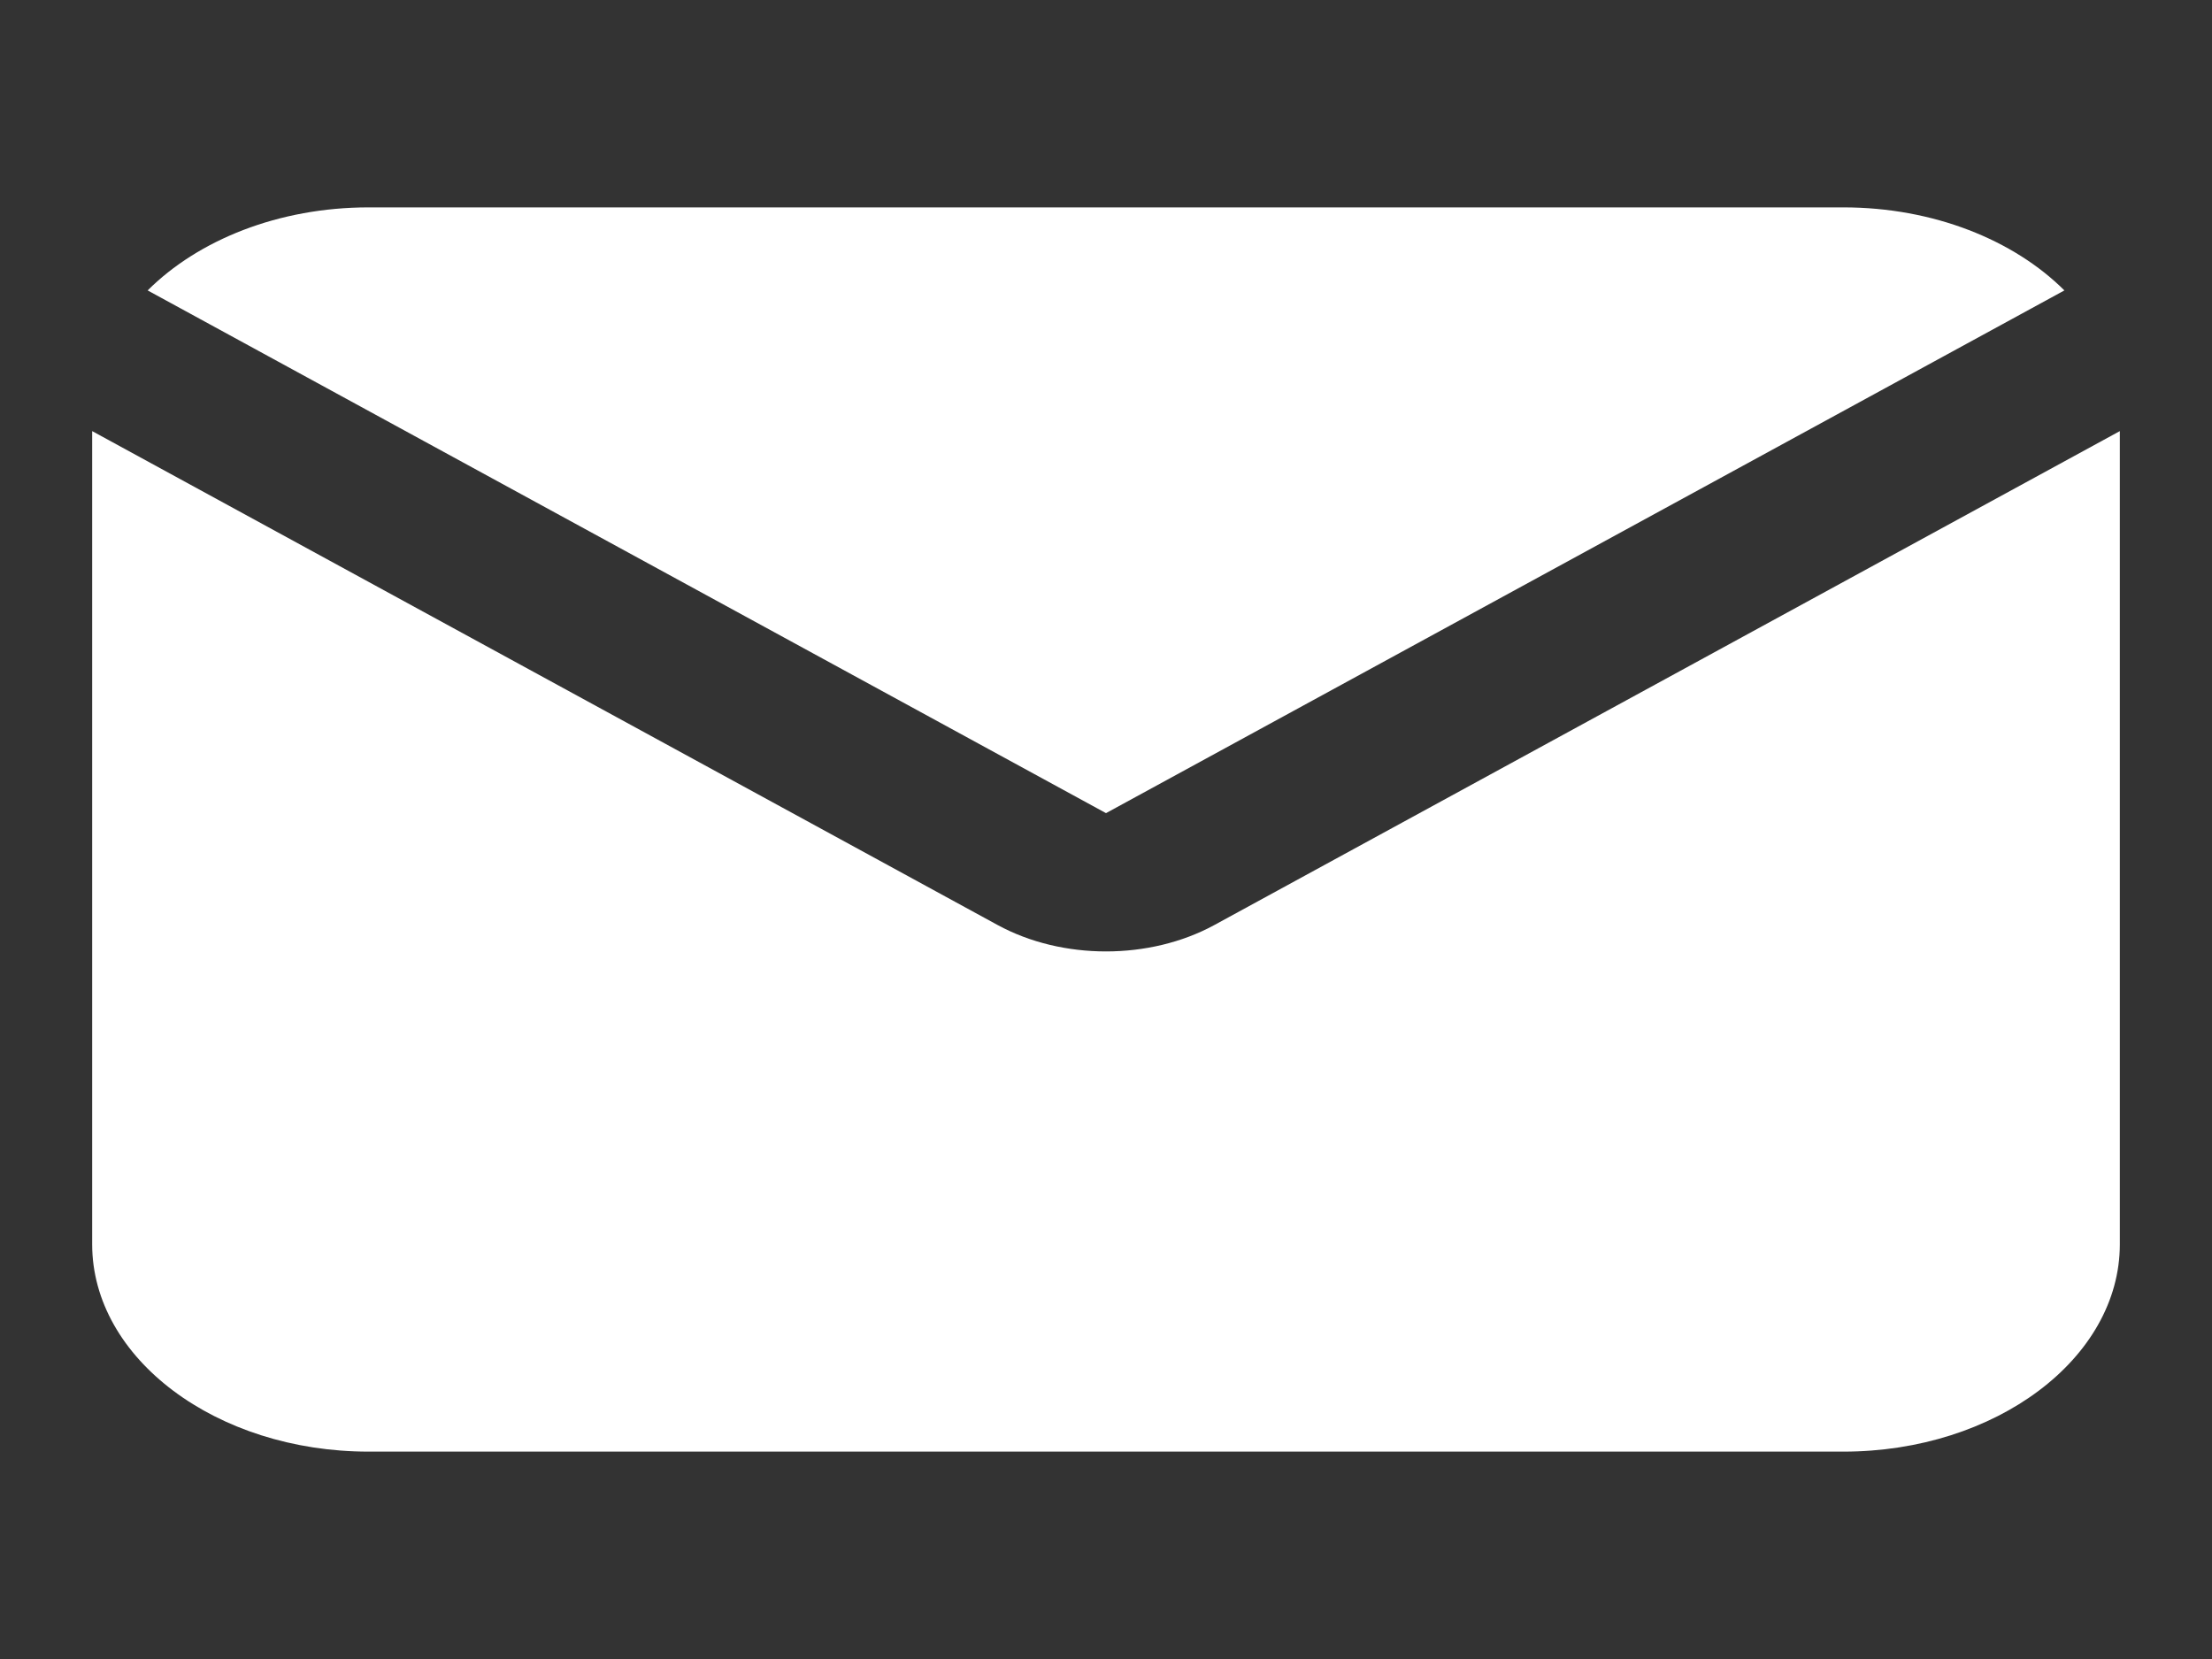 <svg
  width="48"
  height="36"
  viewBox="0 0 48 36"
  fill="none"
  xmlns="http://www.w3.org/2000/svg"
>
  <rect x="0" y="0" width="48" height="36" fill="#333333" stroke="none"/>
  <path
    d="M3.204 6.302C4.3 5.209 6.043 4.5 8 4.5H40C41.957 4.5 43.7 5.209 44.797 6.302L24 17.645L3.204 6.302Z"
    fill="white"
  />
  <path
    d="M2 9.355V27C2 29.478 4.695 31.5 8 31.5H40C43.305 31.5 46 29.478 46 27V9.355L26.353 20.072C24.95 20.837 23.05 20.837 21.647 20.072L2 9.355Z"
    fill="white"
  />
</svg>
